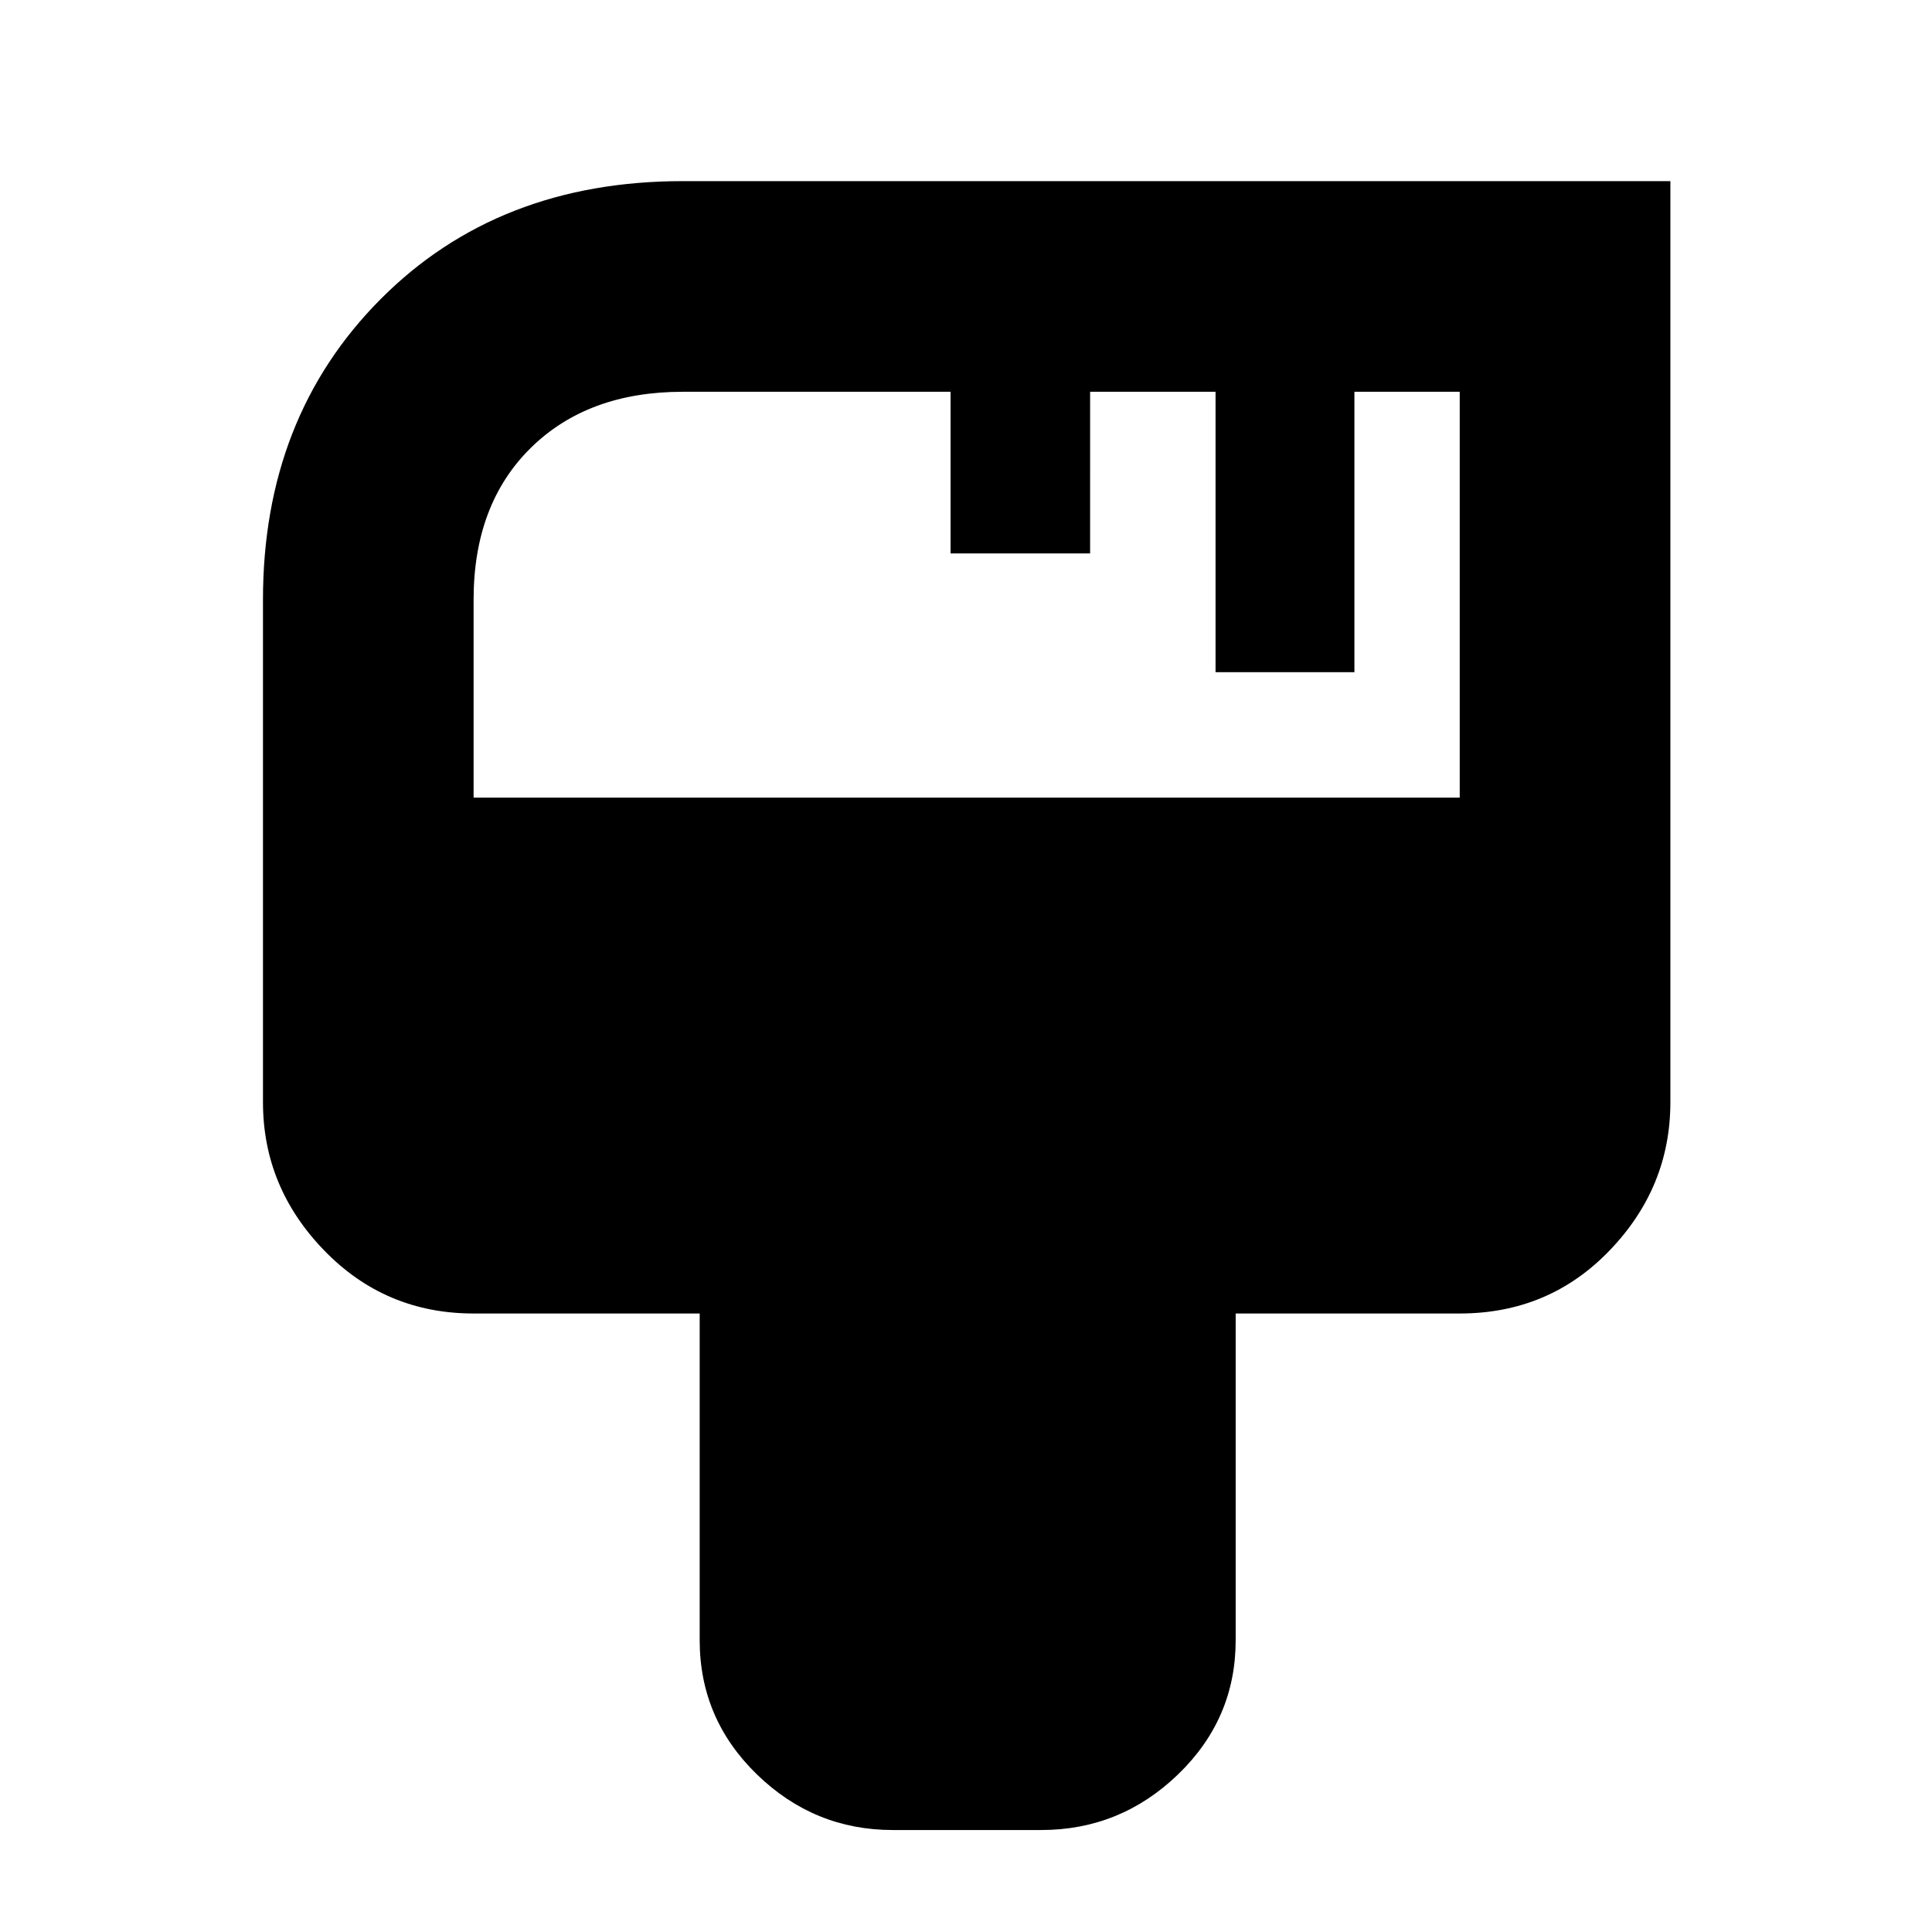 <svg xmlns="http://www.w3.org/2000/svg" height="40" viewBox="0 -960 960 960" width="40"><path d="M443.67-50.67q-39.1 0-67.55-27.62-28.45-27.63-28.45-66.71v-162.33H235.33q-43.91 0-74.28-31.37-30.38-31.37-30.38-73.63V-662q0-90.55 58.37-149.27Q247.42-870 339.33-870H830v457.67q0 42.26-30.15 73.63-30.14 31.37-74.52 31.37H614V-145q0 39.08-28.65 66.71-28.64 27.62-68.02 27.62h-73.66Zm-208.34-513h490v-201.66H673V-626h-69v-139.33h-62.33V-685h-69.34v-80.33h-133q-47.33 0-75.66 27.96-28.34 27.97-28.34 75.37v98.33Z"/></svg>